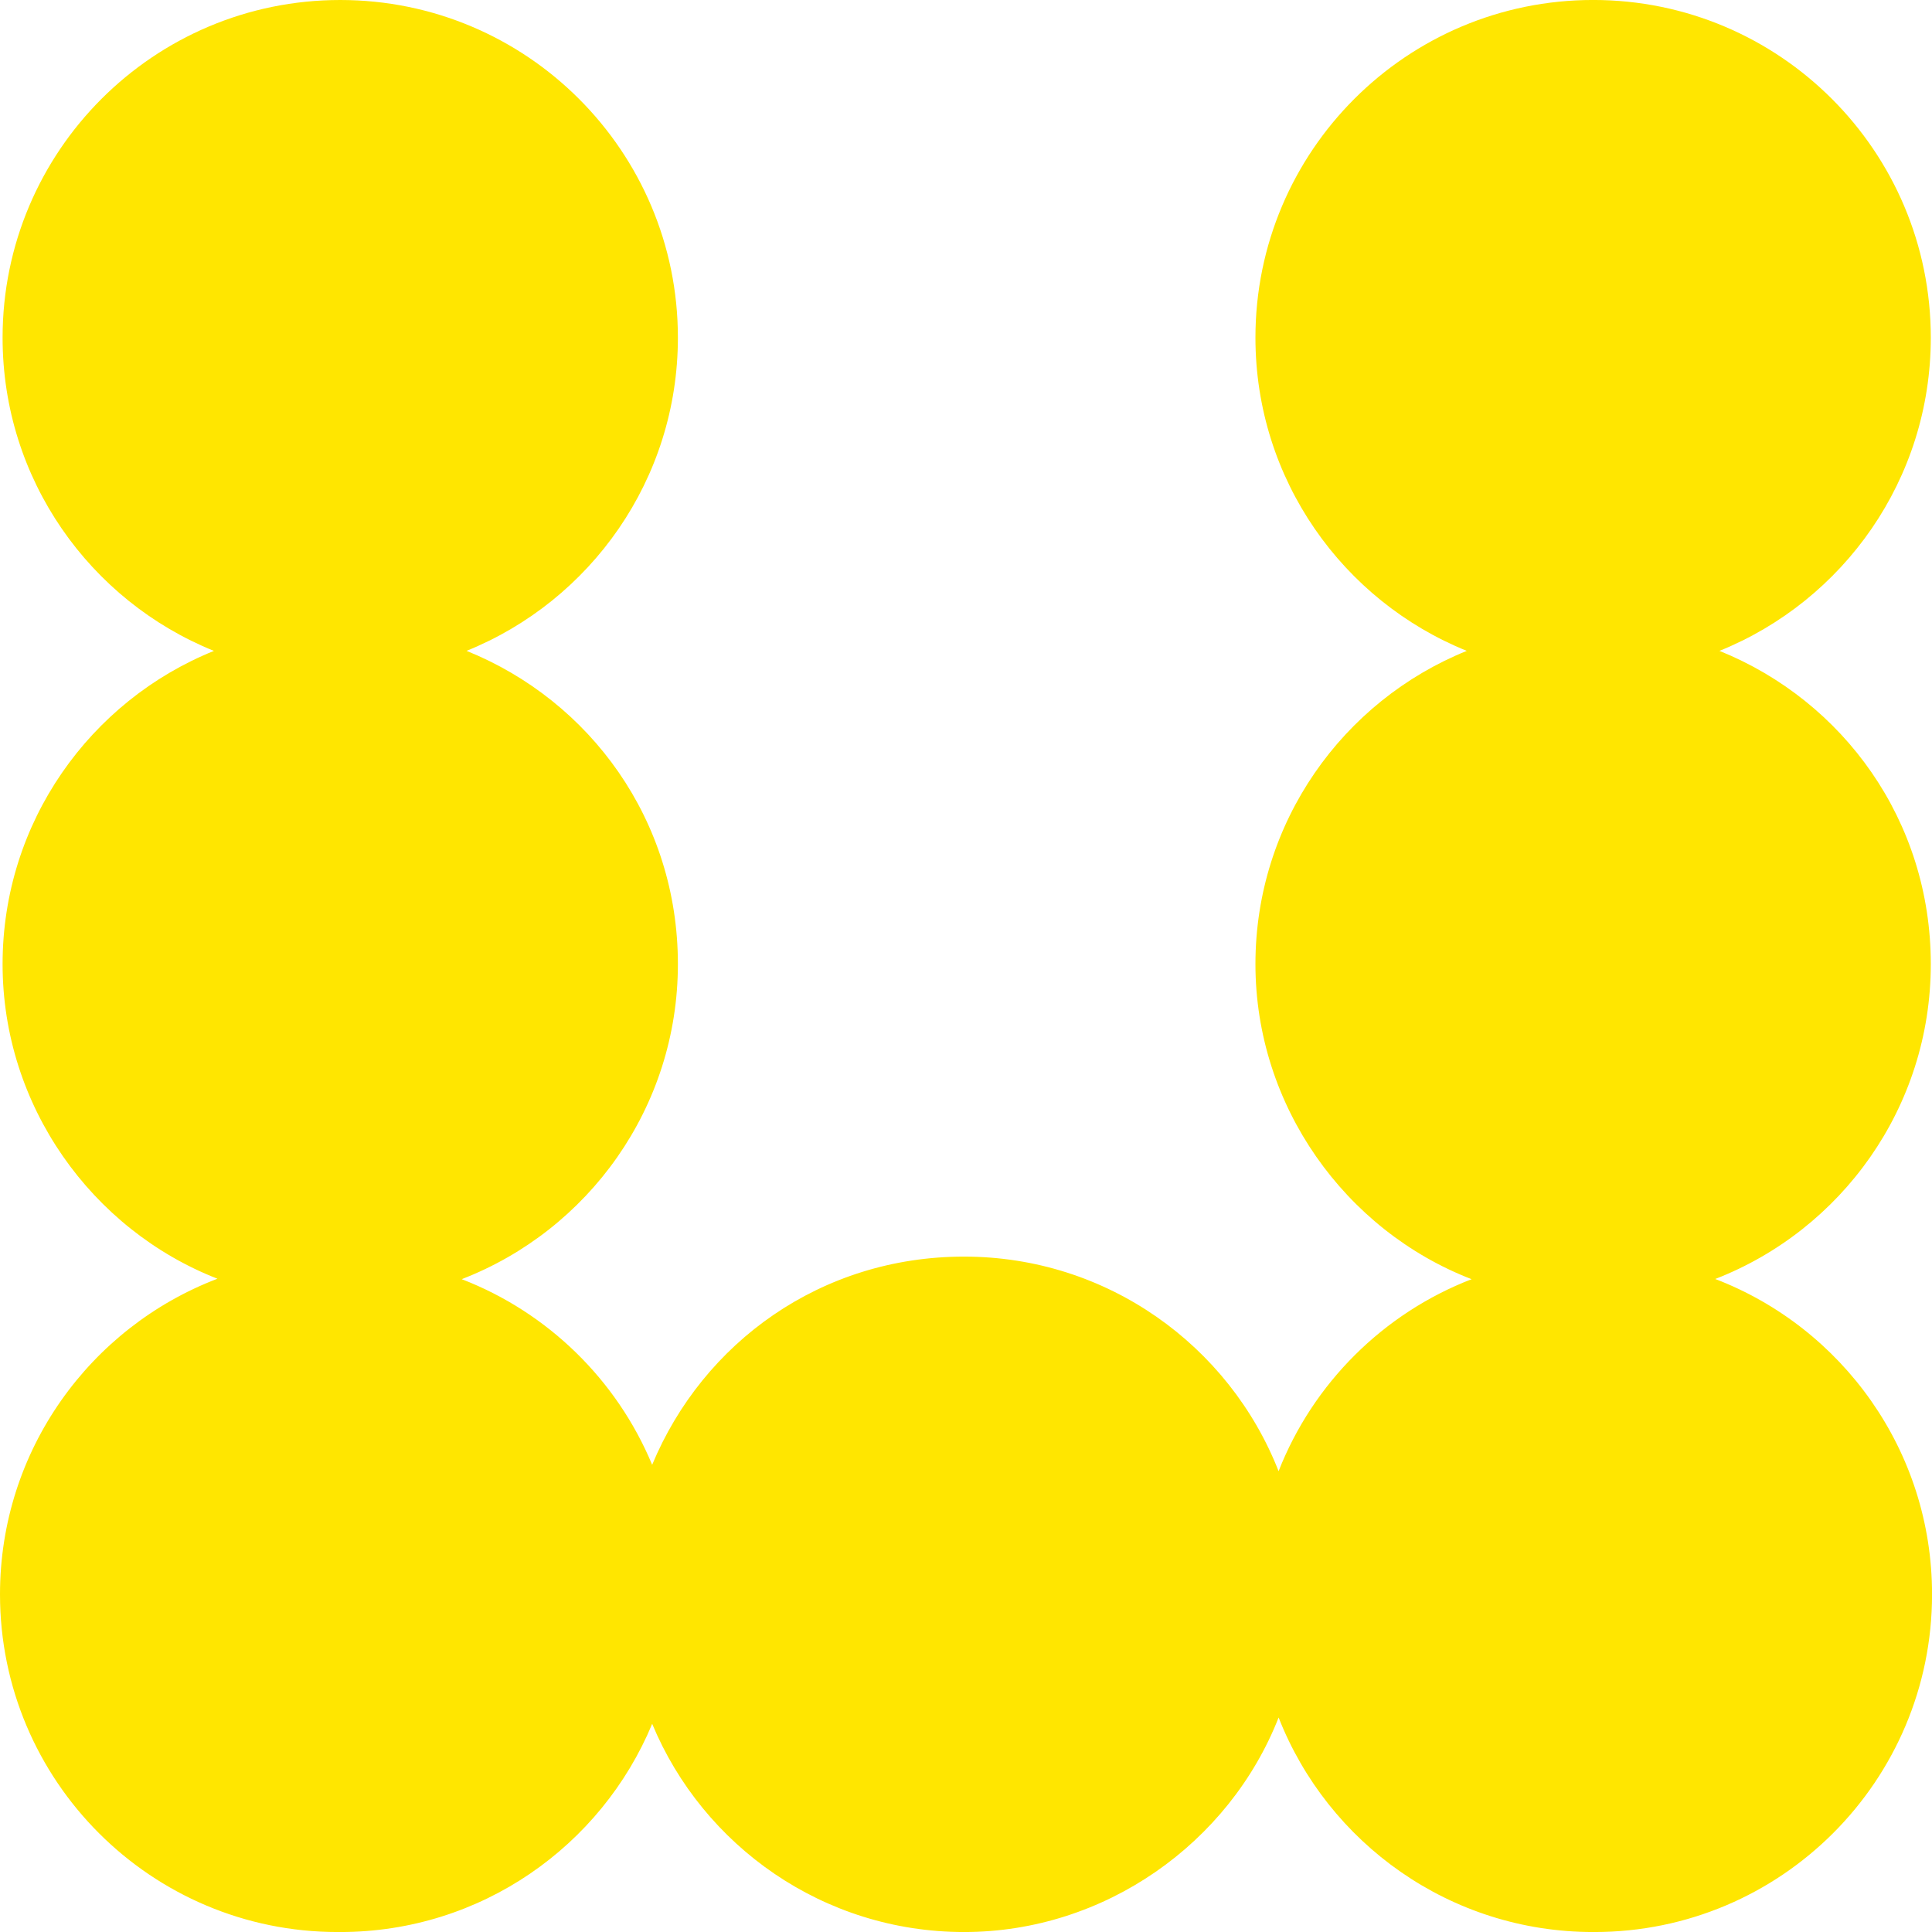 <svg width="74" height="74" viewBox="0 0 74 74" fill="none" xmlns="http://www.w3.org/2000/svg">
<g clip-path="url(#clip0_6277_251)">
<path d="M65.698 48.988C70.529 47.113 73.954 42.42 73.954 36.926C73.954 31.433 70.605 26.846 65.859 24.93C70.606 23.014 73.954 18.365 73.954 12.933C73.954 5.79 68.163 -0.001 61.02 -0.001C53.877 -0.001 48.086 5.79 48.086 12.933C48.086 18.365 51.436 23.014 56.181 24.93C51.435 26.846 48.086 31.495 48.086 36.926C48.086 42.358 51.523 47.127 56.366 48.996C52.988 50.3 50.294 52.98 48.973 56.35C47.089 51.539 42.406 48.131 36.926 48.131C31.447 48.131 26.924 51.424 24.979 56.105C23.626 52.85 20.981 50.267 17.685 48.995C22.528 47.126 25.965 42.427 25.965 36.925C25.965 31.424 22.615 26.845 17.87 24.929C22.616 23.013 25.965 18.364 25.965 12.932C25.966 5.791 20.175 4.52265e-05 13.032 4.52265e-05C5.889 4.52265e-05 0.099 5.791 0.099 12.934C0.099 18.366 3.449 23.015 8.194 24.931C3.449 26.846 0.099 31.496 0.099 36.928C0.099 42.359 3.512 47.096 8.329 48.978C3.46 50.834 0 55.545 0 61.067C0 68.211 5.79 74.001 12.934 74.001C12.95 74.001 12.966 74.001 12.983 74.001C12.999 74.001 13.015 74.001 13.032 74.001C18.418 74.001 23.034 70.709 24.98 66.027C26.925 70.709 31.542 74.001 36.928 74.001C42.313 74.001 47.089 70.594 48.974 65.784C50.858 70.594 55.541 74.001 61.021 74.001C61.029 74.001 61.037 74.001 61.045 74.001C61.053 74.001 61.06 74.001 61.068 74.001C68.212 74.001 74.002 68.211 74.002 61.067C74.002 55.557 70.555 50.851 65.7 48.989L65.698 48.988Z" fill="#FFE600"/>
</g>
<defs>
<clipPath id="clip0_6277_251">
<rect width="74" height="74" fill="white"/>
</clipPath>
</defs>
</svg>
